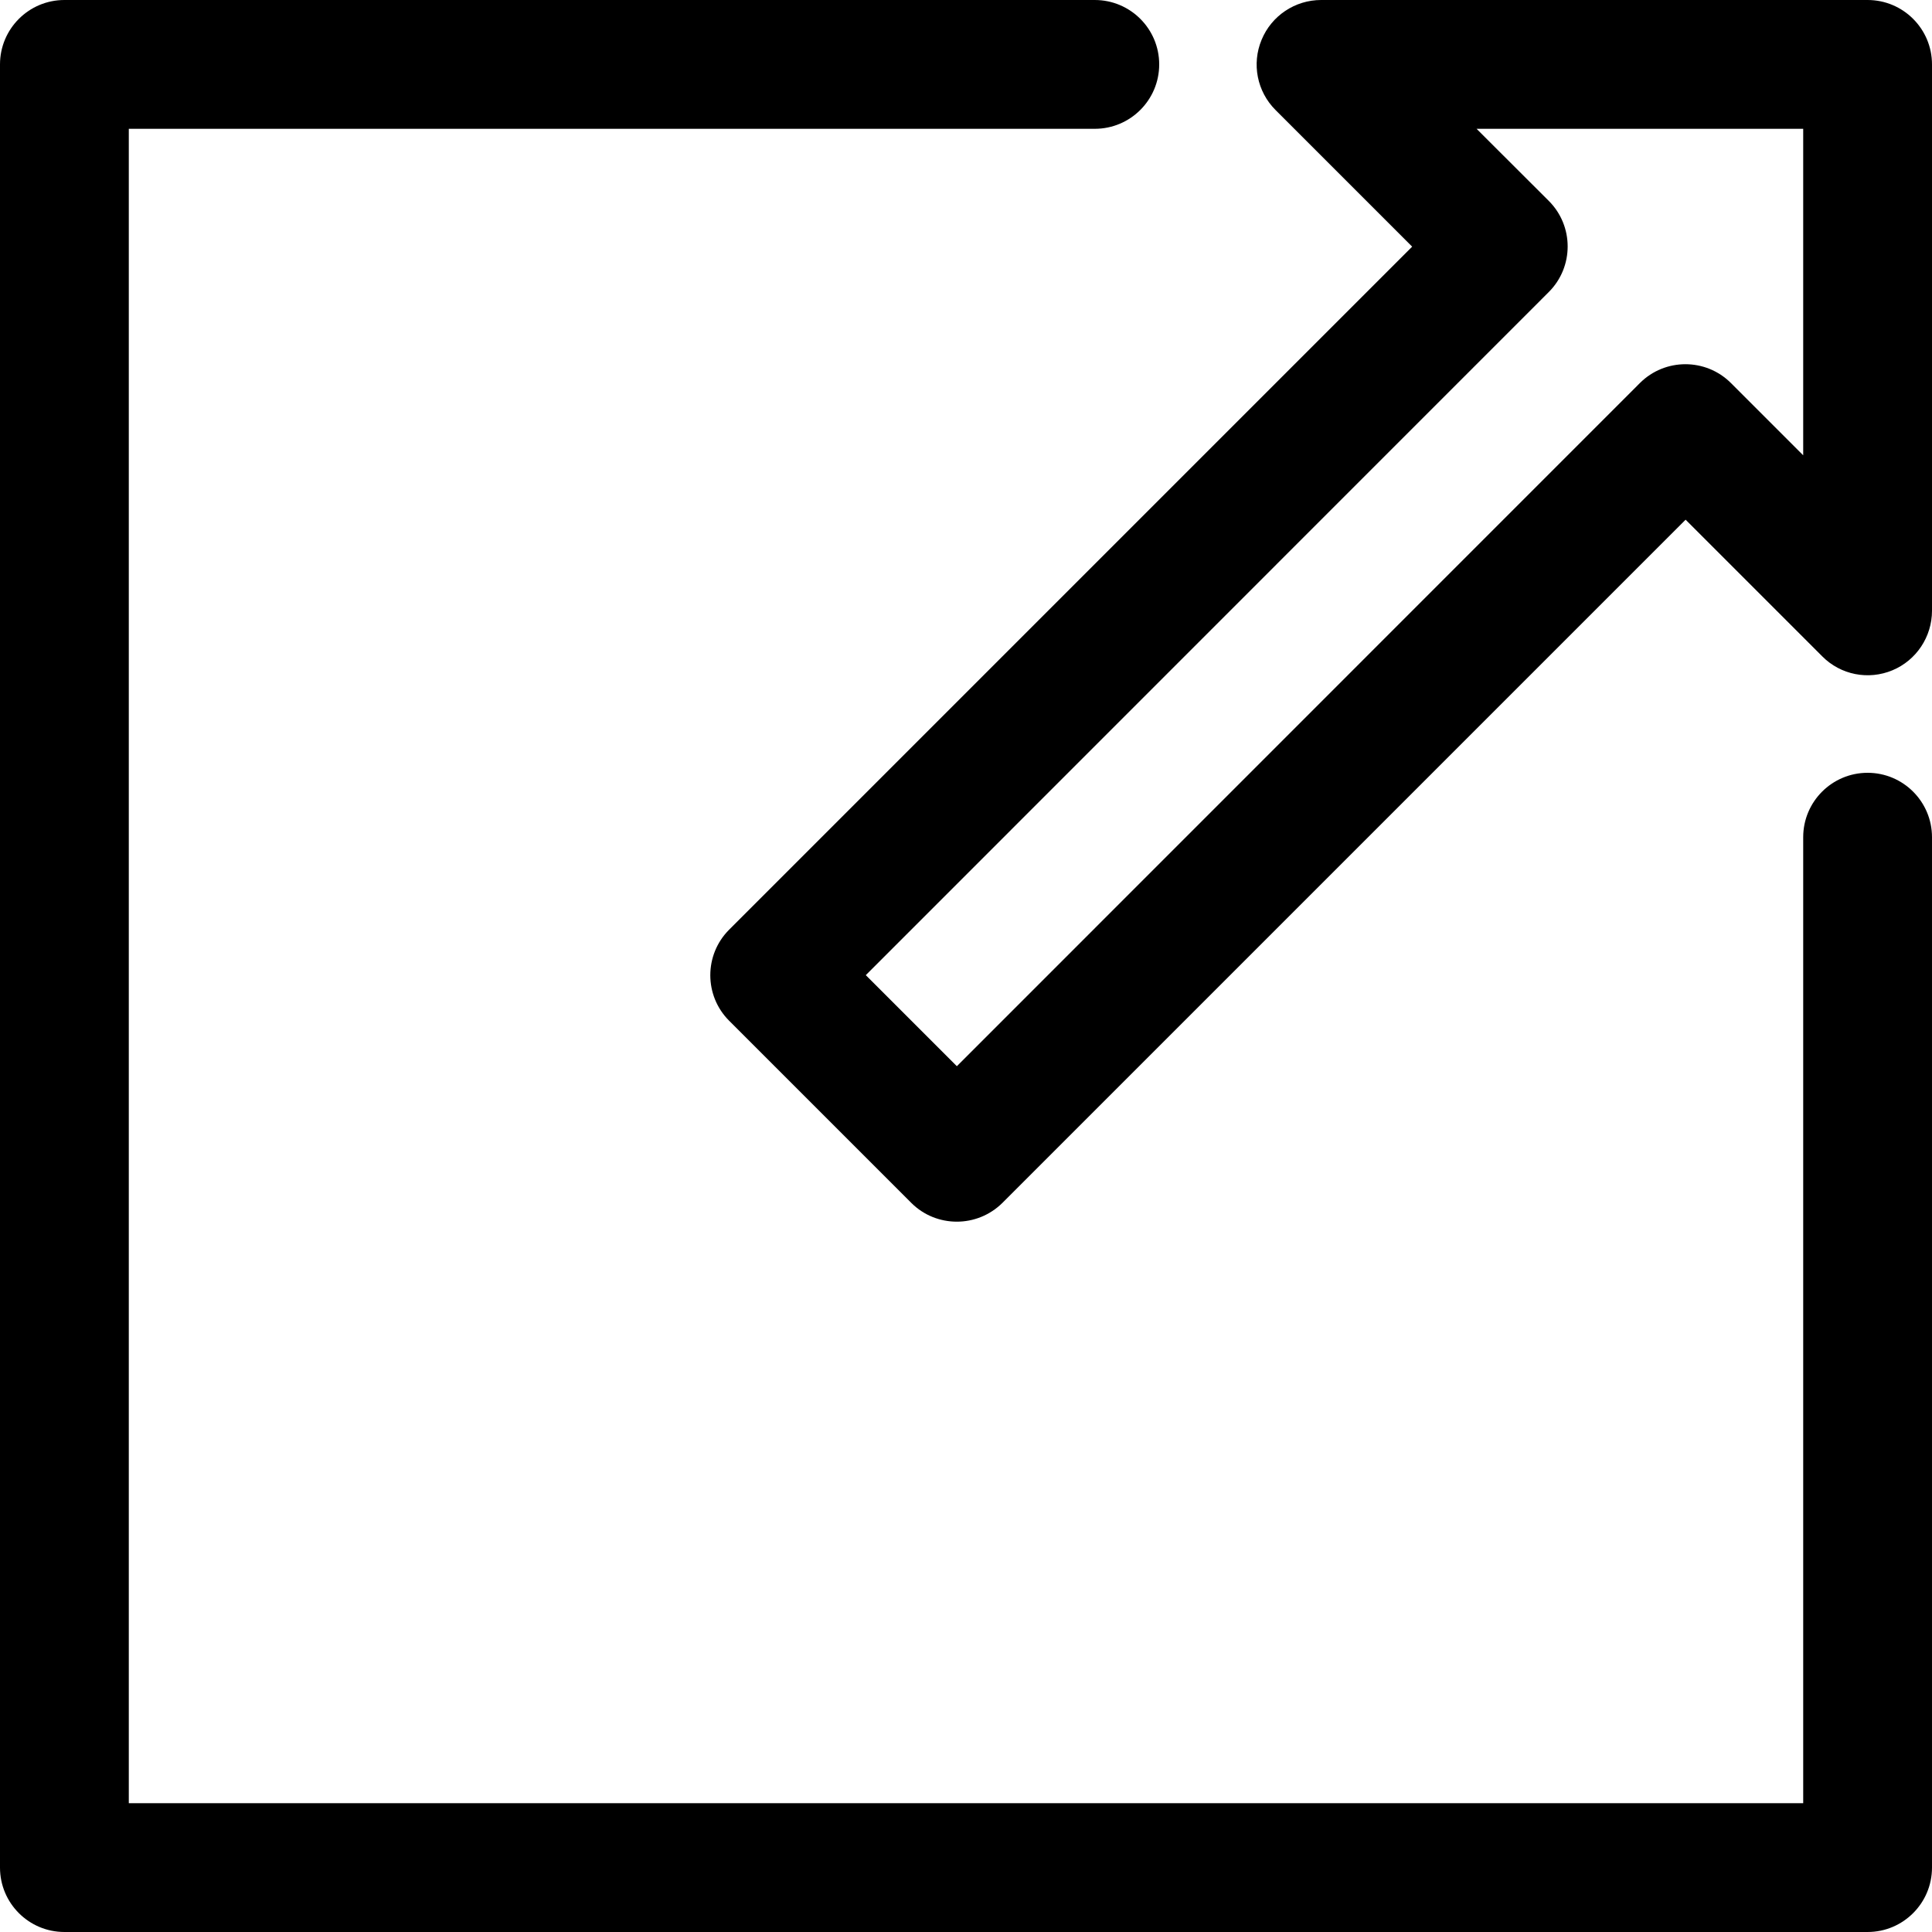 <?xml version="1.0" encoding="iso-8859-1"?>
<!-- Generator: Adobe Illustrator 19.0.0, SVG Export Plug-In . SVG Version: 6.00 Build 0)  -->
<svg version="1.1" id="Capa_1" xmlns="http://www.w3.org/2000/svg" xmlns:xlink="http://www.w3.org/1999/xlink" x="0px" y="0px"
	 viewBox="0 0 480 480" style="enable-background:new 0 0 480 480;" xml:space="preserve">
<g>
	<g>
		<path d="M464,0H328.224c-6.464,0-12.32,3.904-14.784,9.888c-2.496,5.984-1.12,12.864,3.456,17.44l33.952,33.952L181.152,230.976
			c-6.24,6.24-6.24,16.384,0,22.624l45.248,45.248c3.136,3.136,7.232,4.672,11.328,4.672s8.192-1.568,11.328-4.672L418.784,129.12
			l33.952,33.952c4.576,4.608,11.456,5.952,17.44,3.456c5.92-2.464,9.824-8.32,9.824-14.784V16C480,7.168,472.832,0,464,0z
			 M448,113.12l-17.952-17.952c-6.24-6.24-16.384-6.24-22.624,0L237.728,264.896l-22.624-22.624L384.8,72.544
			c6.24-6.24,6.24-16.384,0-22.624L366.848,32H448V113.12z"/>
	</g>
</g>
<g>
	<g>
		<path d="M464,192c-8.832,0-16,7.168-16,16v240H32V32h240c8.832,0,16-7.168,16-16c0-8.832-7.168-16-16-16H16C7.168,0,0,7.168,0,16
			v448c0,8.832,7.168,16,16,16h448c8.832,0,16-7.168,16-16V208C480,199.168,472.832,192,464,192z"/>
	</g>
</g>
<g>
</g>
<g>
</g>
<g>
</g>
<g>
</g>
<g>
</g>
<g>
</g>
<g>
</g>
<g>
</g>
<g>
</g>
<g>
</g>
<g>
</g>
<g>
</g>
<g>
</g>
<g>
</g>
<g>
</g>
</svg>
